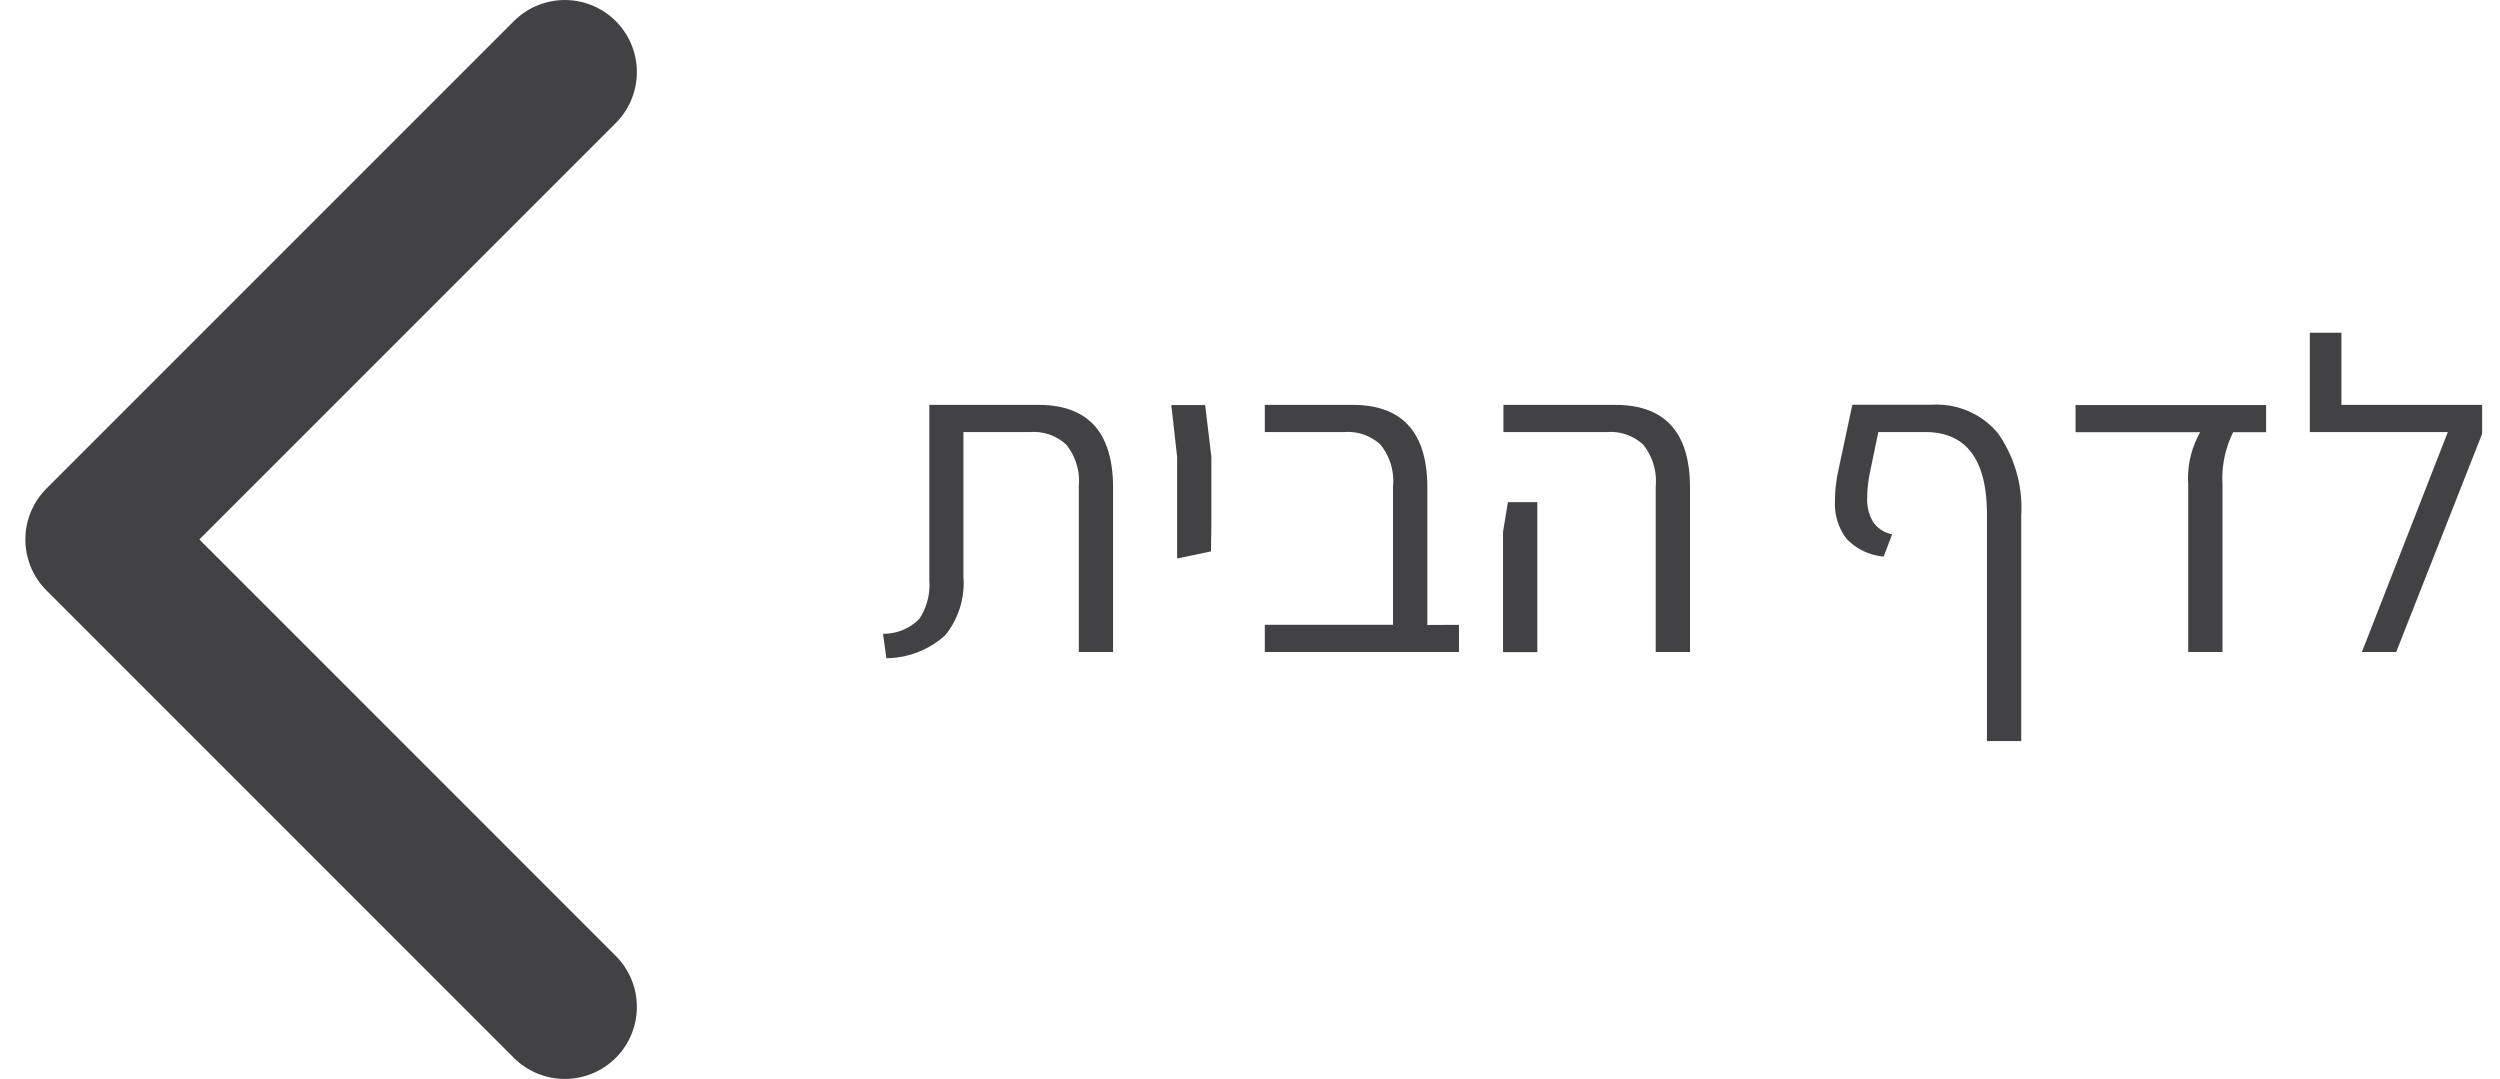 <svg xmlns="http://www.w3.org/2000/svg" viewBox="0 0 67.382 29.081"><defs><style>.a{fill:none;stroke:#424143;stroke-linecap:round;stroke-linejoin:round;stroke-width:3.885px;}.b{fill:#424143;}</style></defs><polyline class="a" points="15.223 27.138 2.626 14.54 15.223 1.943"/><path class="b" d="M23.8,17.081a1.338,1.338,0,0,0,.978-.4,1.66,1.66,0,0,0,.27-1.038V10.913h2.94Q30,10.913,30,13.145v4.428h-.923V13.109a1.566,1.566,0,0,0-.336-1.122,1.282,1.282,0,0,0-.96-.342H25.967v3.9a2.227,2.227,0,0,1-.492,1.578,2.4,2.4,0,0,1-1.584.618Z"/><path class="b" d="M31.727,12.317l-.157-1.4h.912l.168,1.4v1.788l-.011.756-.912.192Z"/><path class="b" d="M39.323,16.841v.732H34.09v-.732h3.456V13.109a1.557,1.557,0,0,0-.336-1.122,1.282,1.282,0,0,0-.96-.342H34.09v-.732h2.365q2.015,0,2.016,2.232v3.7Z"/><path class="b" d="M40.511,14.333l.132-.8h.792v4.044h-.924Zm4.115-1.224a1.561,1.561,0,0,0-.336-1.122,1.279,1.279,0,0,0-.959-.342H40.522v-.732h3.013q2.015,0,2.015,2.232v4.428h-.924Z"/><path class="b" d="M53.848,11.674a3.5,3.5,0,0,1,.63,2.215v6.084h-.924V13.865q0-2.22-1.668-2.22h-1.26l-.228,1.1a3.569,3.569,0,0,0-.072.672,1.173,1.173,0,0,0,.162.654.806.806,0,0,0,.51.33l-.228.6a1.566,1.566,0,0,1-1-.48,1.539,1.539,0,0,1-.312-1.02,3.924,3.924,0,0,1,.084-.792l.384-1.8h2.148A2.15,2.15,0,0,1,53.848,11.674Z"/><path class="b" d="M58.978,13.049a2.513,2.513,0,0,1,.324-1.4h-3.36v-.732h5.136v.732H60.19a2.807,2.807,0,0,0-.288,1.4v4.524h-.924Z"/><path class="b" d="M66.9,10.913v.78l-2.316,5.88h-.924l2.316-5.928h-3.72V8.969h.852v1.944Z"/></svg>